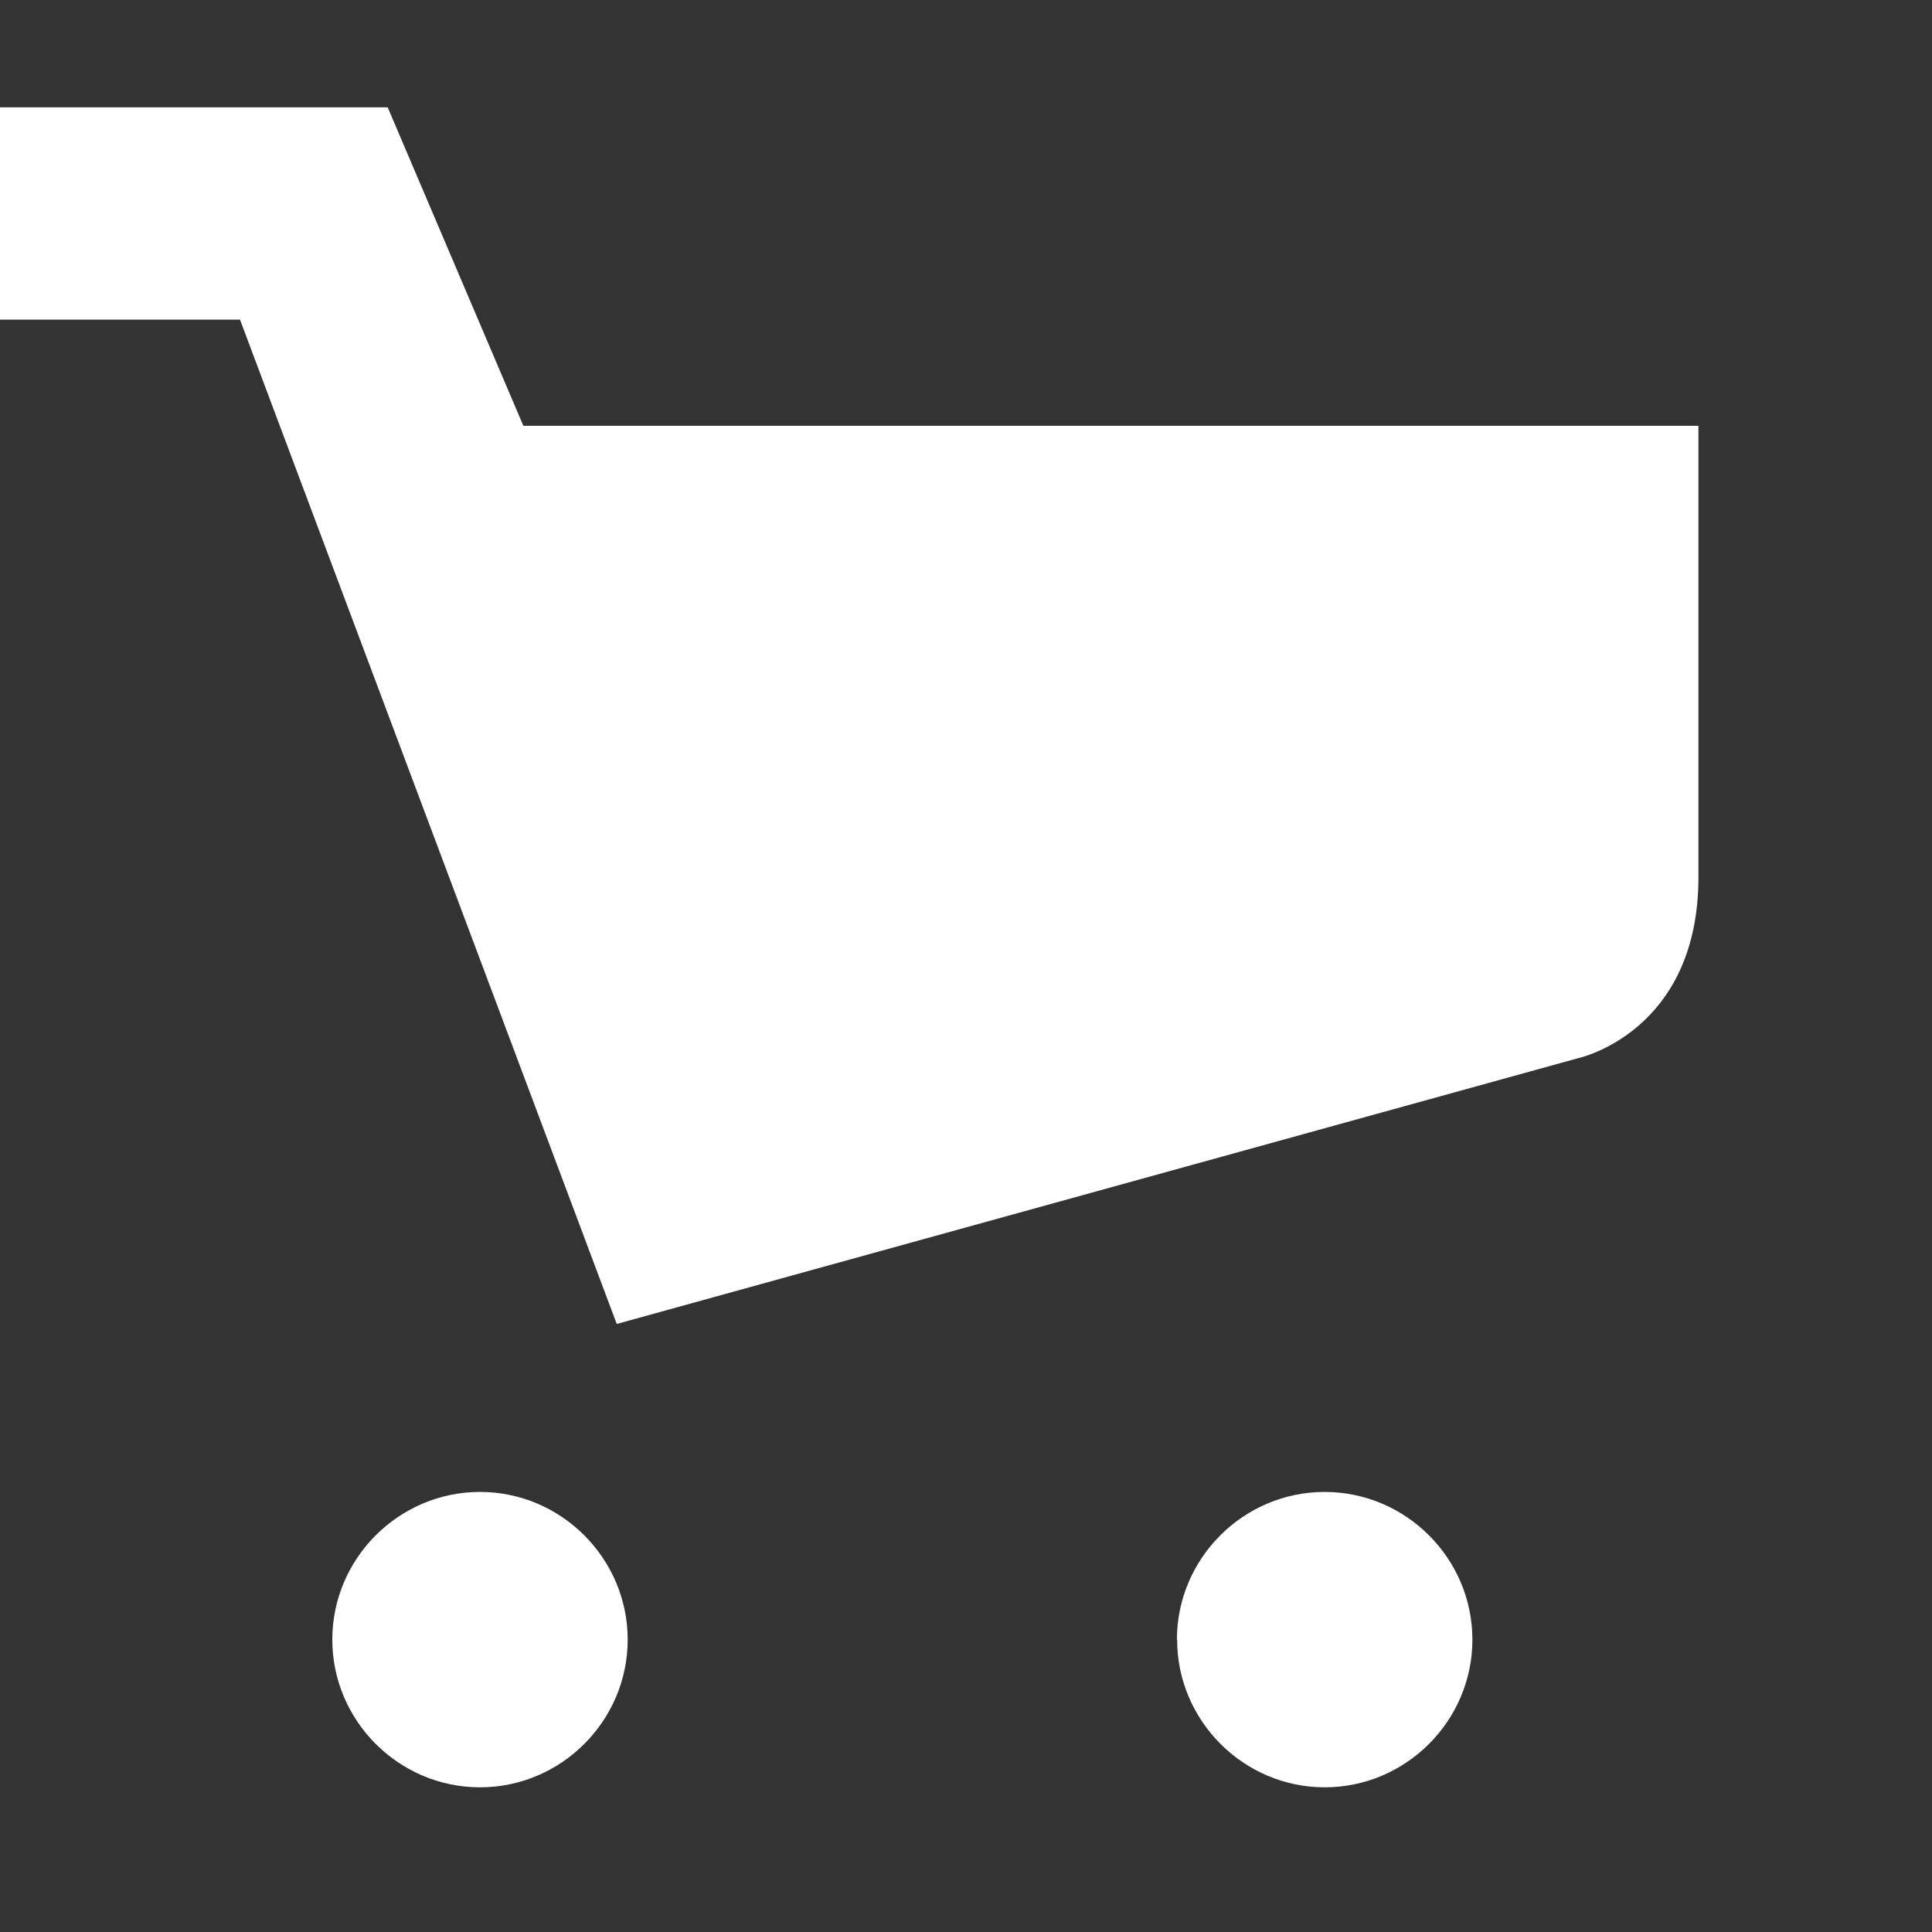 <svg xmlns="http://www.w3.org/2000/svg" viewBox="0 0 18 18"><rect x="0" y="0" width="18" height="18" fill="#333333" stroke="none"/><path fill="#fff" fill-rule="evenodd" d="M10.965 15.276c0-.757.62-1.376 1.376-1.376.758 0 1.377.62 1.377 1.376 0 .757-.62 1.376-1.376 1.376-.756 0-1.375-.62-1.375-1.376zm-6.493 1.376c-.757 0-1.376-.62-1.376-1.376 0-.757.62-1.376 1.376-1.376.757 0 1.376.62 1.376 1.376 0 .757-.62 1.376-1.376 1.376zm.404-12.685h10.948v4.205c0 1.445-1.118 1.686-1.118 1.686l-8.96 2.477-3.51-9.357H0V1h3.612l1.264 2.967z"/></svg>